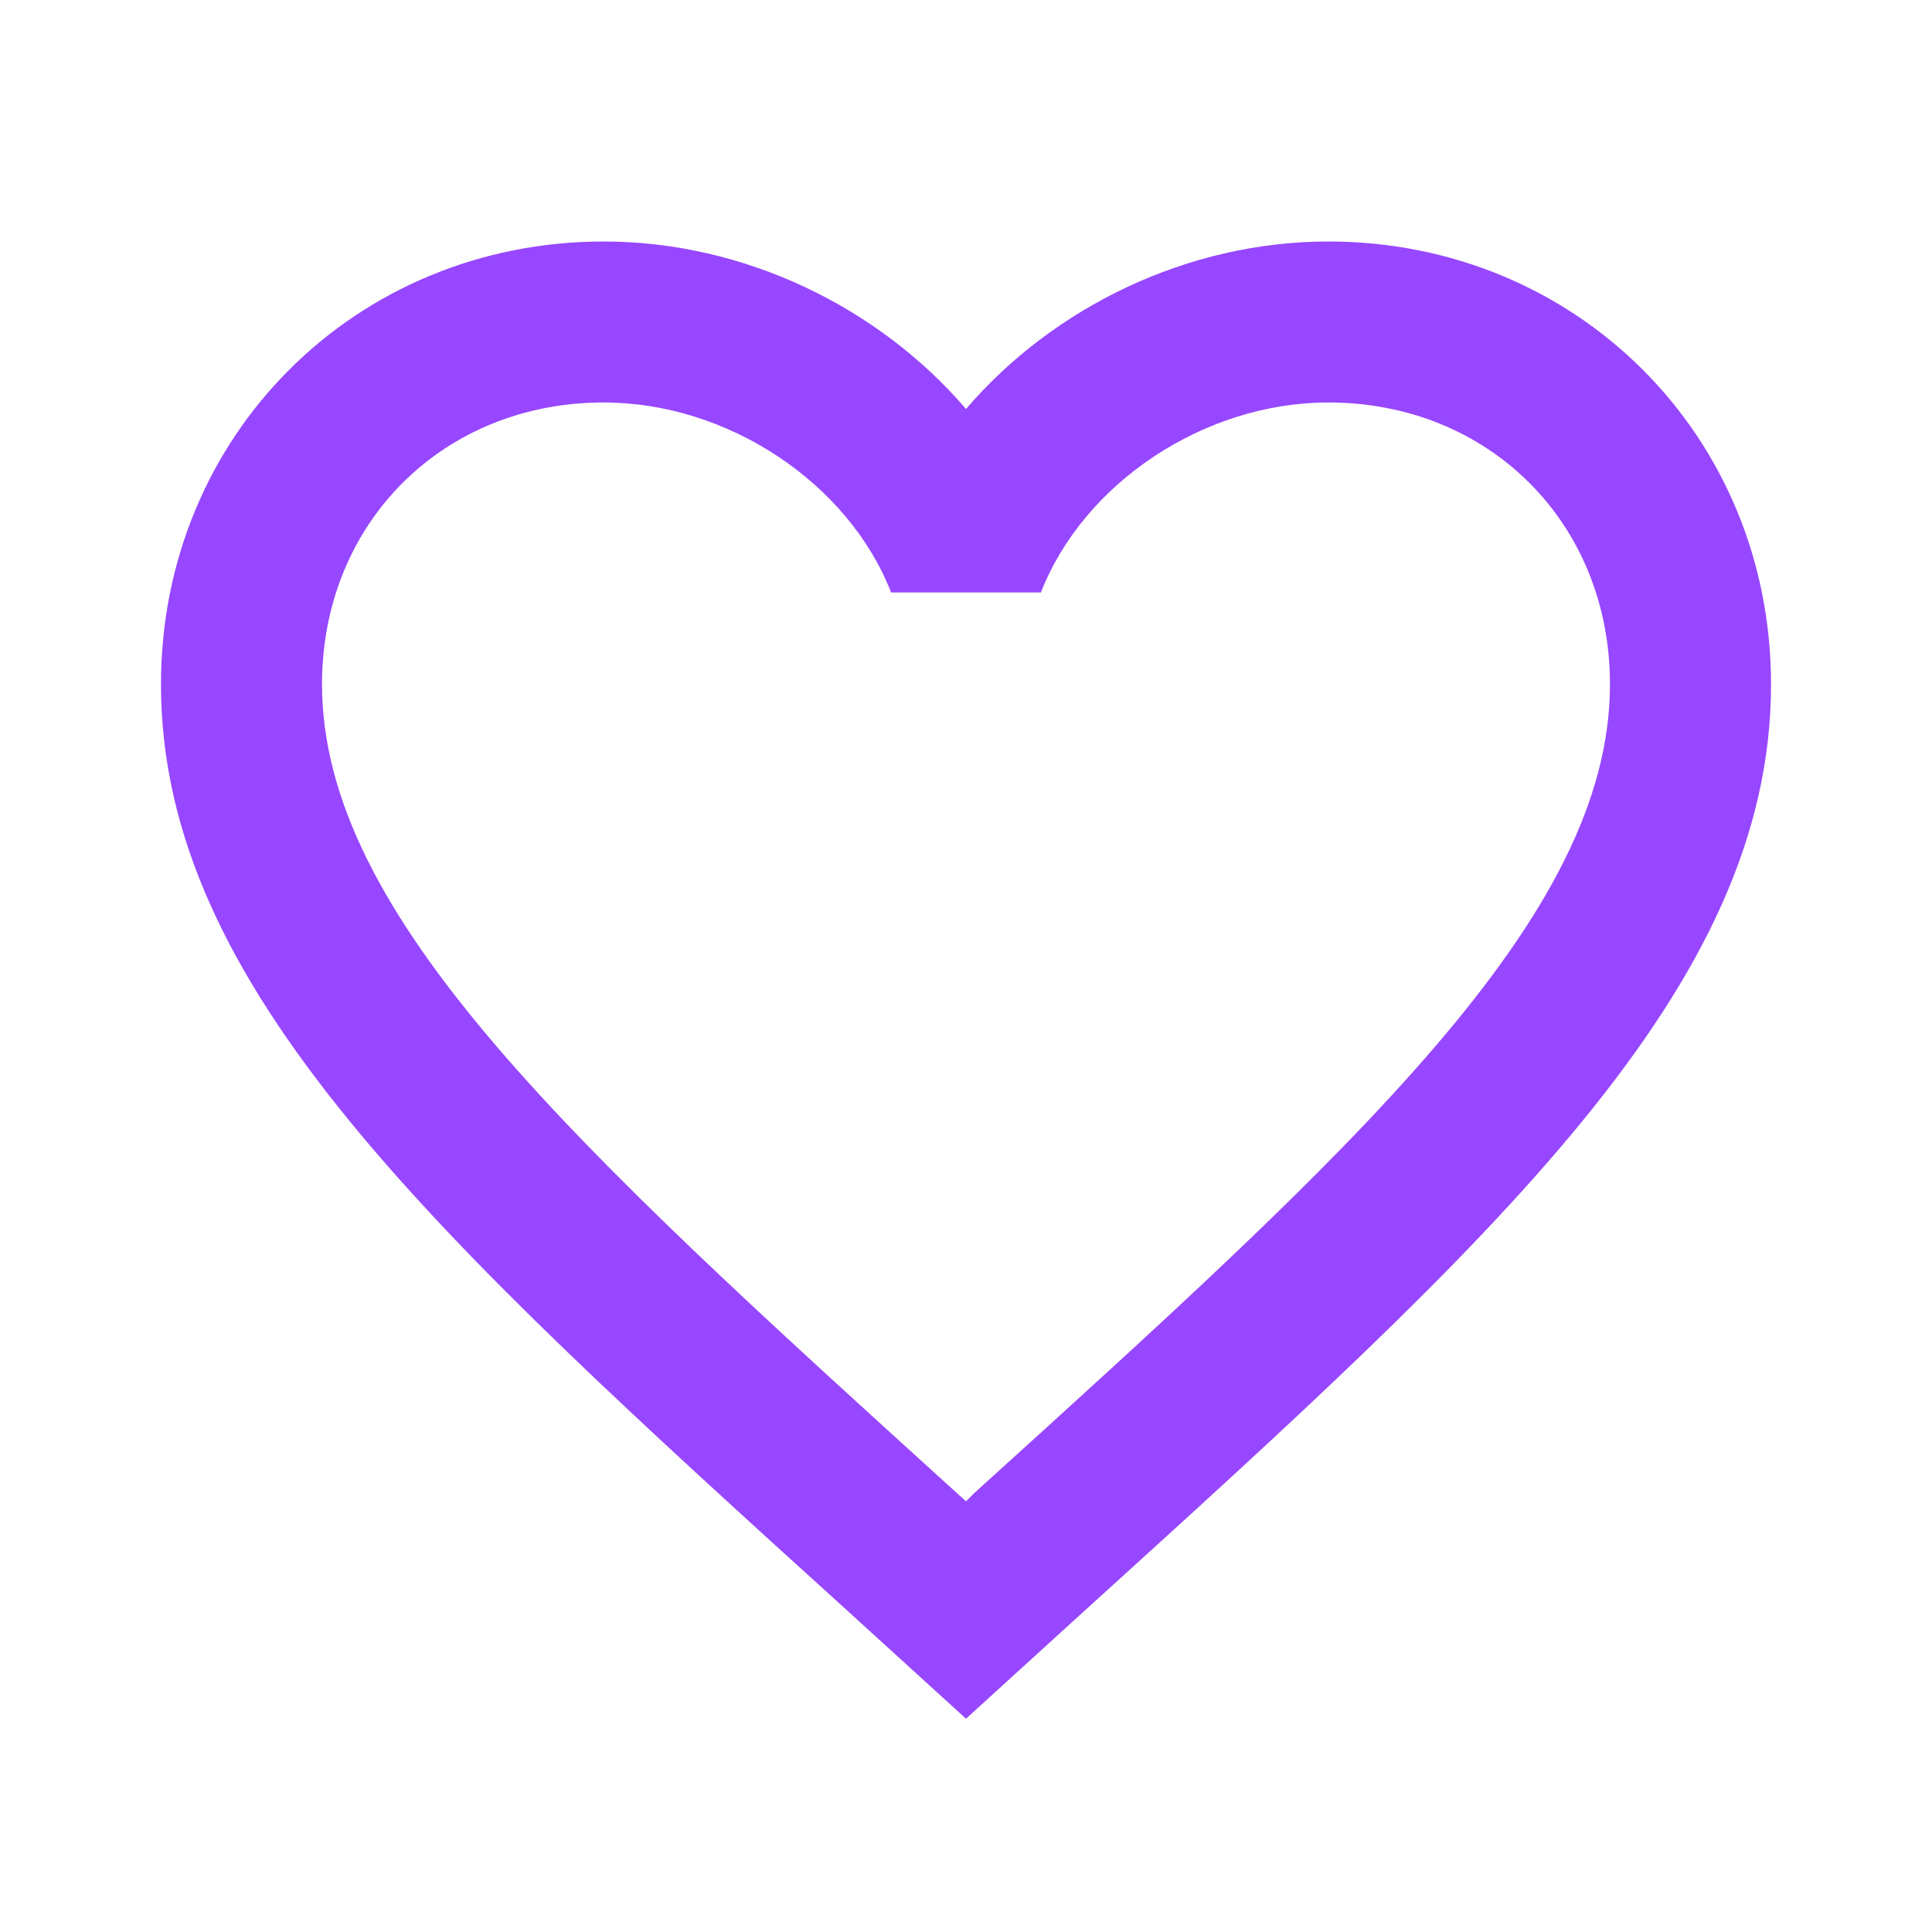 <svg width="25" height="25" viewBox="0 0 25 25" fill="none" xmlns="http://www.w3.org/2000/svg">
<path d="M12.604 19.323L12.5 19.427L12.385 19.323C7.437 14.833 4.167 11.865 4.167 8.854C4.167 6.771 5.729 5.208 7.812 5.208C9.417 5.208 10.979 6.25 11.531 7.667H13.469C14.021 6.25 15.583 5.208 17.188 5.208C19.271 5.208 20.833 6.771 20.833 8.854C20.833 11.865 17.562 14.833 12.604 19.323ZM17.188 3.125C15.375 3.125 13.635 3.969 12.5 5.292C11.365 3.969 9.625 3.125 7.812 3.125C4.604 3.125 2.083 5.635 2.083 8.854C2.083 12.781 5.625 16 10.99 20.865L12.5 22.24L14.01 20.865C19.375 16 22.917 12.781 22.917 8.854C22.917 5.635 20.396 3.125 17.188 3.125Z" fill="#9747FF"/>
</svg>
